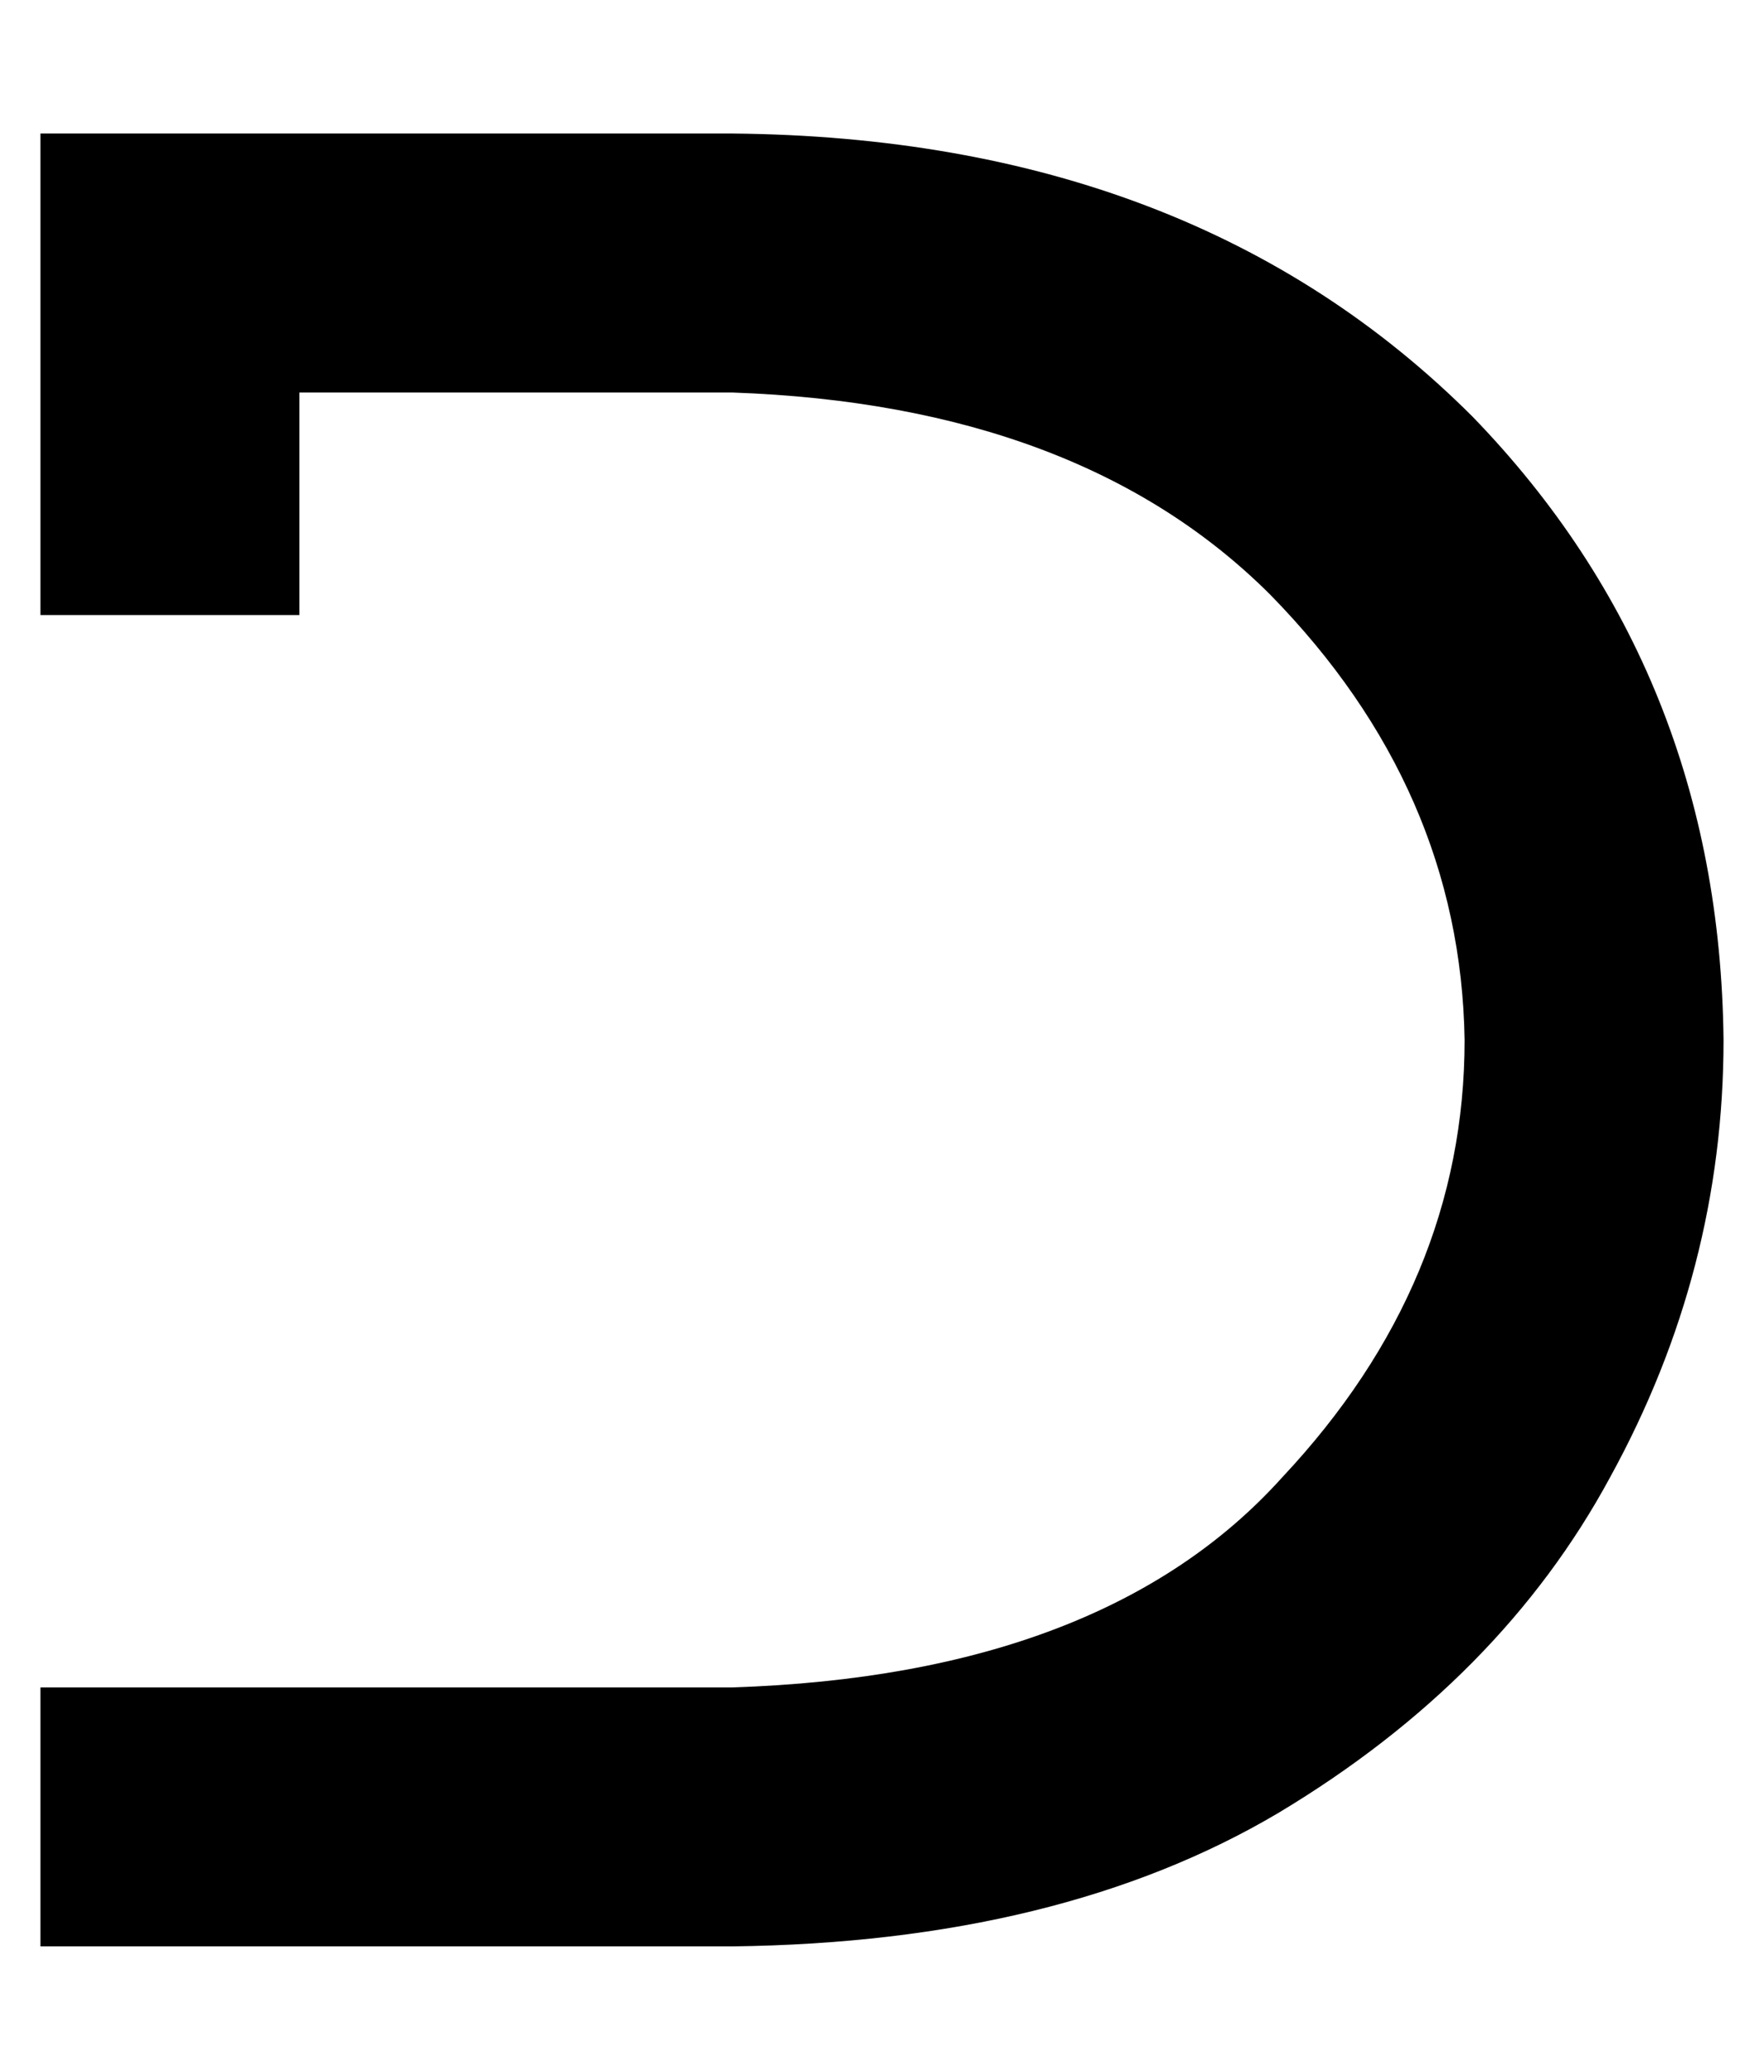 <?xml version="1.0" standalone="no"?>
<!DOCTYPE svg PUBLIC "-//W3C//DTD SVG 1.1//EN" "http://www.w3.org/Graphics/SVG/1.1/DTD/svg11.dtd" >
<svg xmlns="http://www.w3.org/2000/svg" xmlns:xlink="http://www.w3.org/1999/xlink" version="1.1" viewBox="-10 -40 436 512">
   <path fill="currentColor"
d="M0 -7v119v-119v119h64v0v-55v0h107v0q86 3 133 50q47 48 48 110q0 60 -45 108q-44 49 -136 52h-171v0v64v0h171v0q81 -1 135 -33q55 -33 82 -83q28 -51 28 -108q-1 -91 -62 -154q-69 -69 -183 -70h-171v0z" />
</svg>
